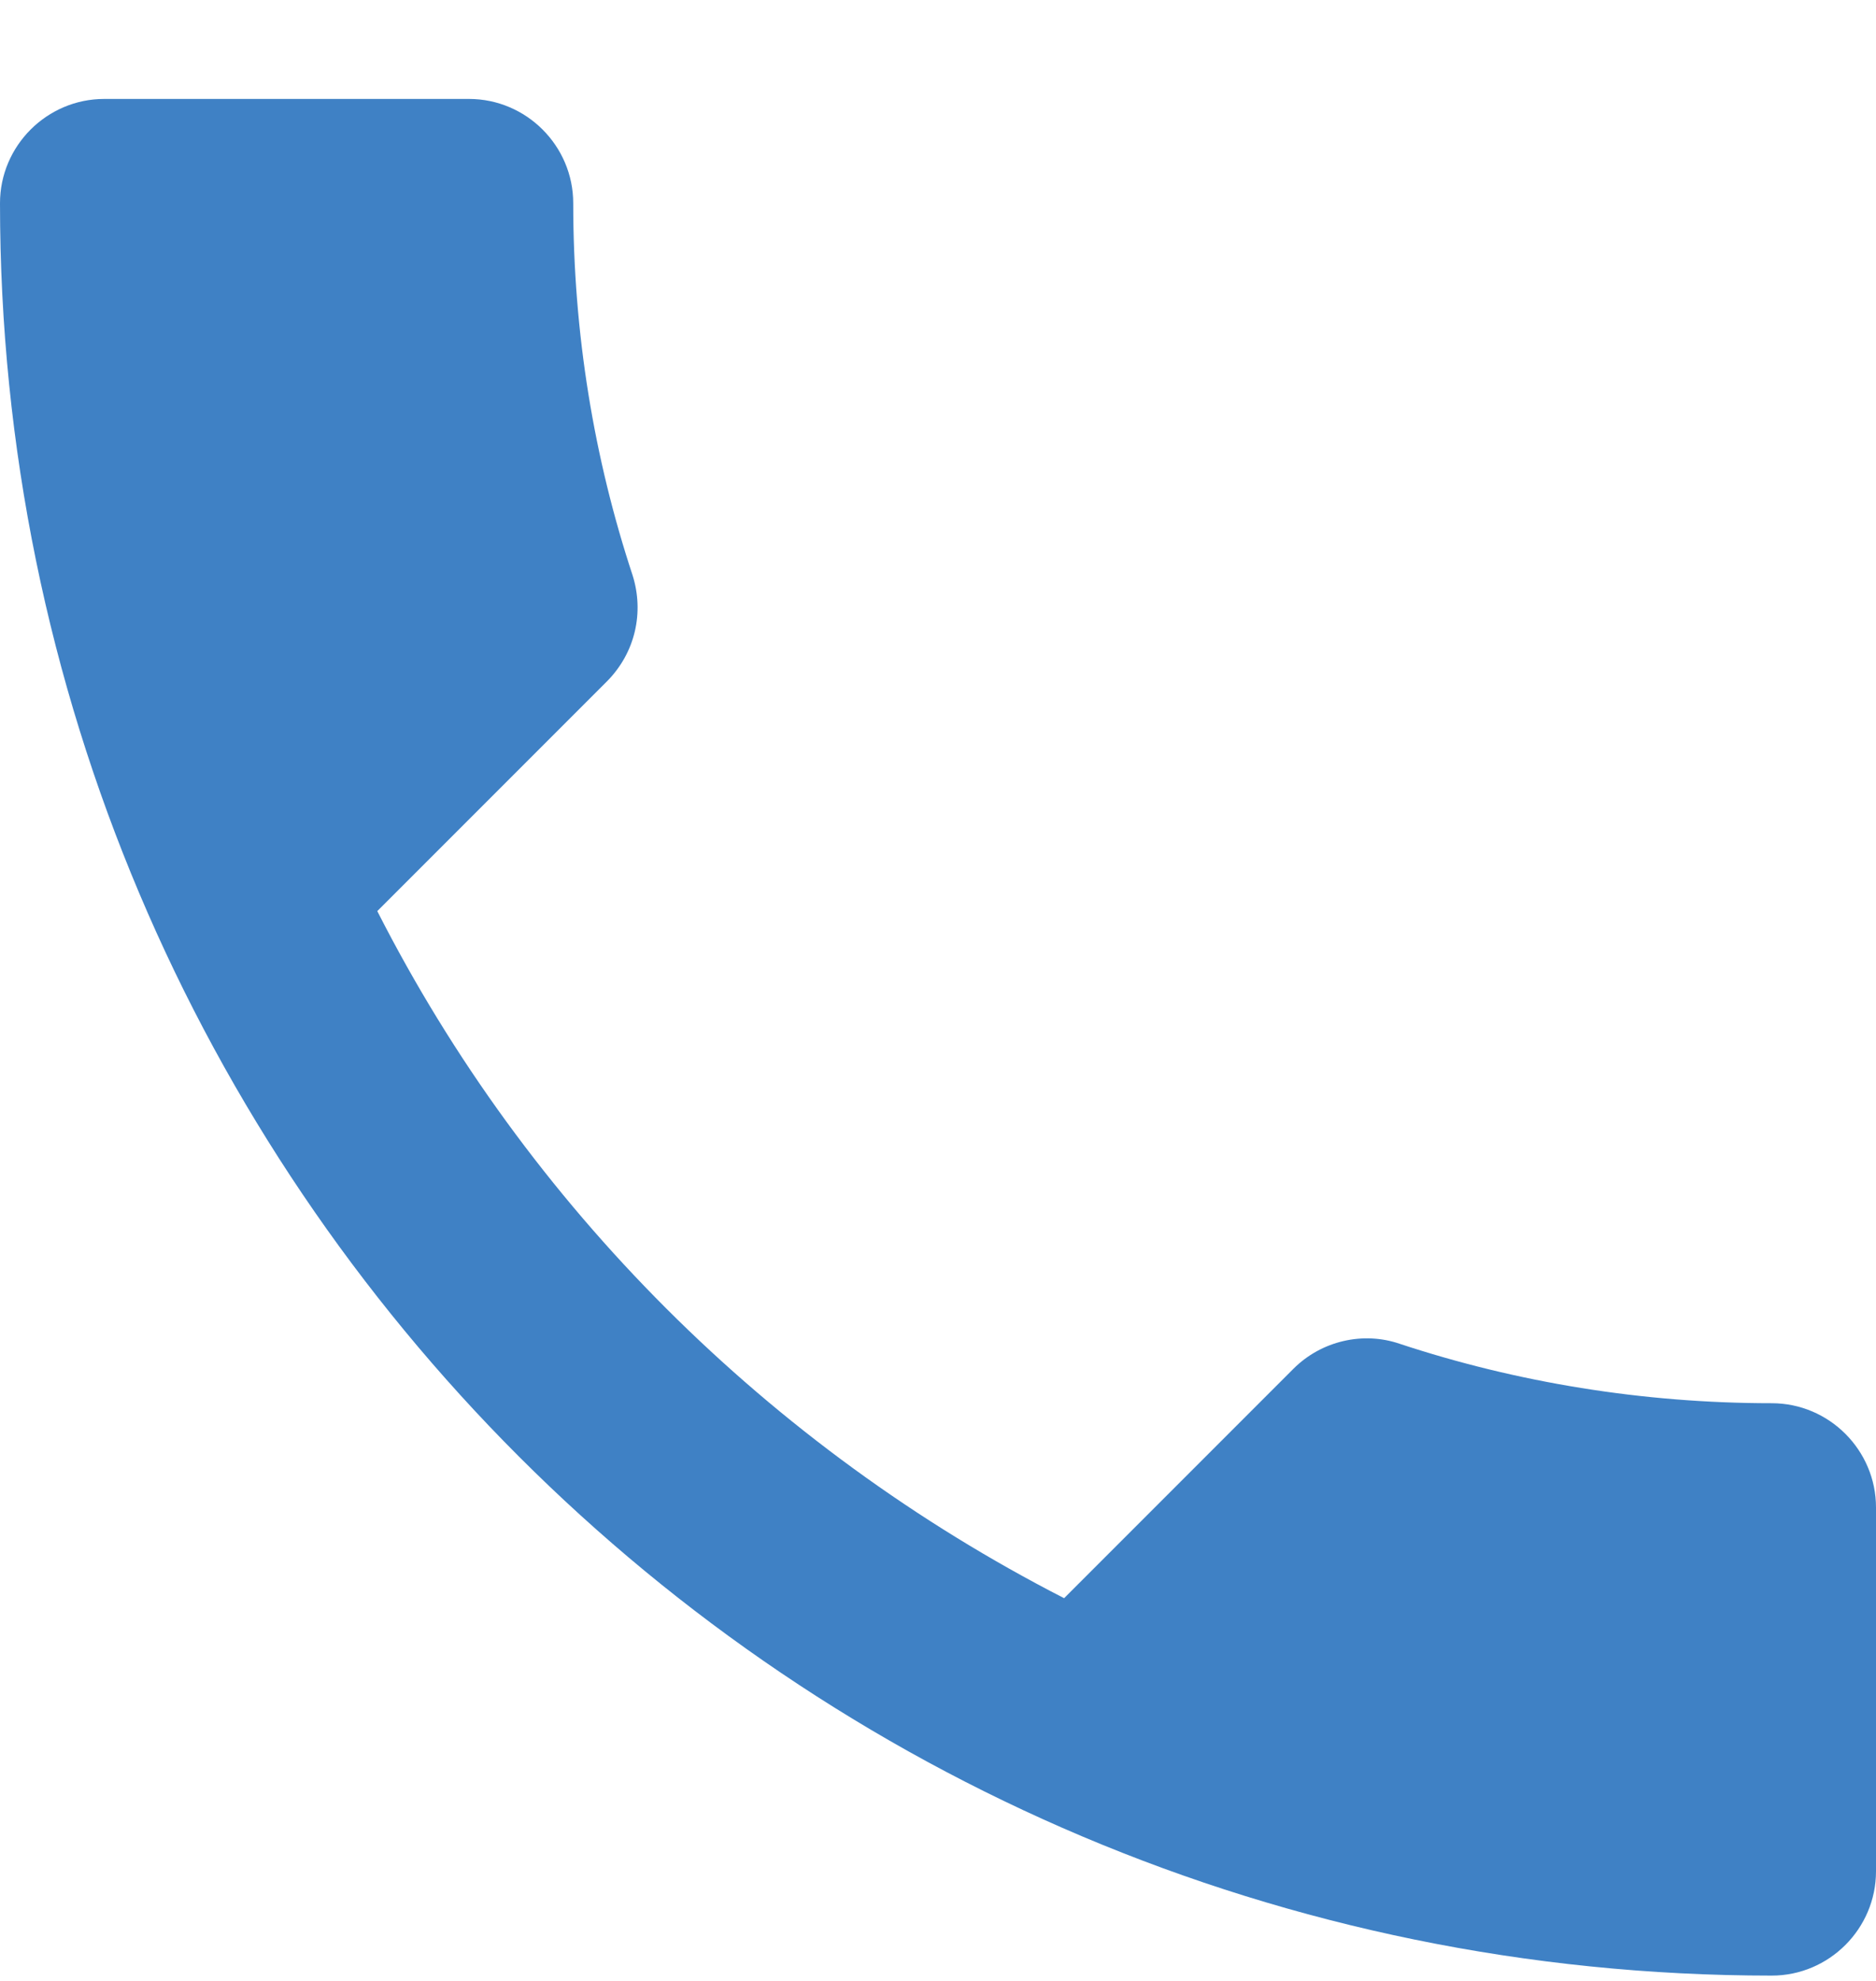 <svg width="18" height="19" viewBox="0 0 18 19" fill="none" xmlns="http://www.w3.org/2000/svg">
    <path d="M3.62 8.739C5.06 11.569 7.38 13.879 10.21 15.329L12.41 13.129C12.68 12.859 13.08 12.769 13.43 12.889C14.55 13.259 15.76 13.459 17 13.459C17.55 13.459 18 13.909 18 14.459V17.949C18 18.499 17.55 18.949 17 18.949C7.61 18.949 0 11.339 0 1.949C0 1.399 0.45 0.949 1 0.949H4.5C5.05 0.949 5.5 1.399 5.5 1.949C5.5 3.199 5.7 4.399 6.07 5.519C6.18 5.869 6.1 6.259 5.82 6.539L3.62 8.739Z" fill="#3F81C5"/>
</svg>

